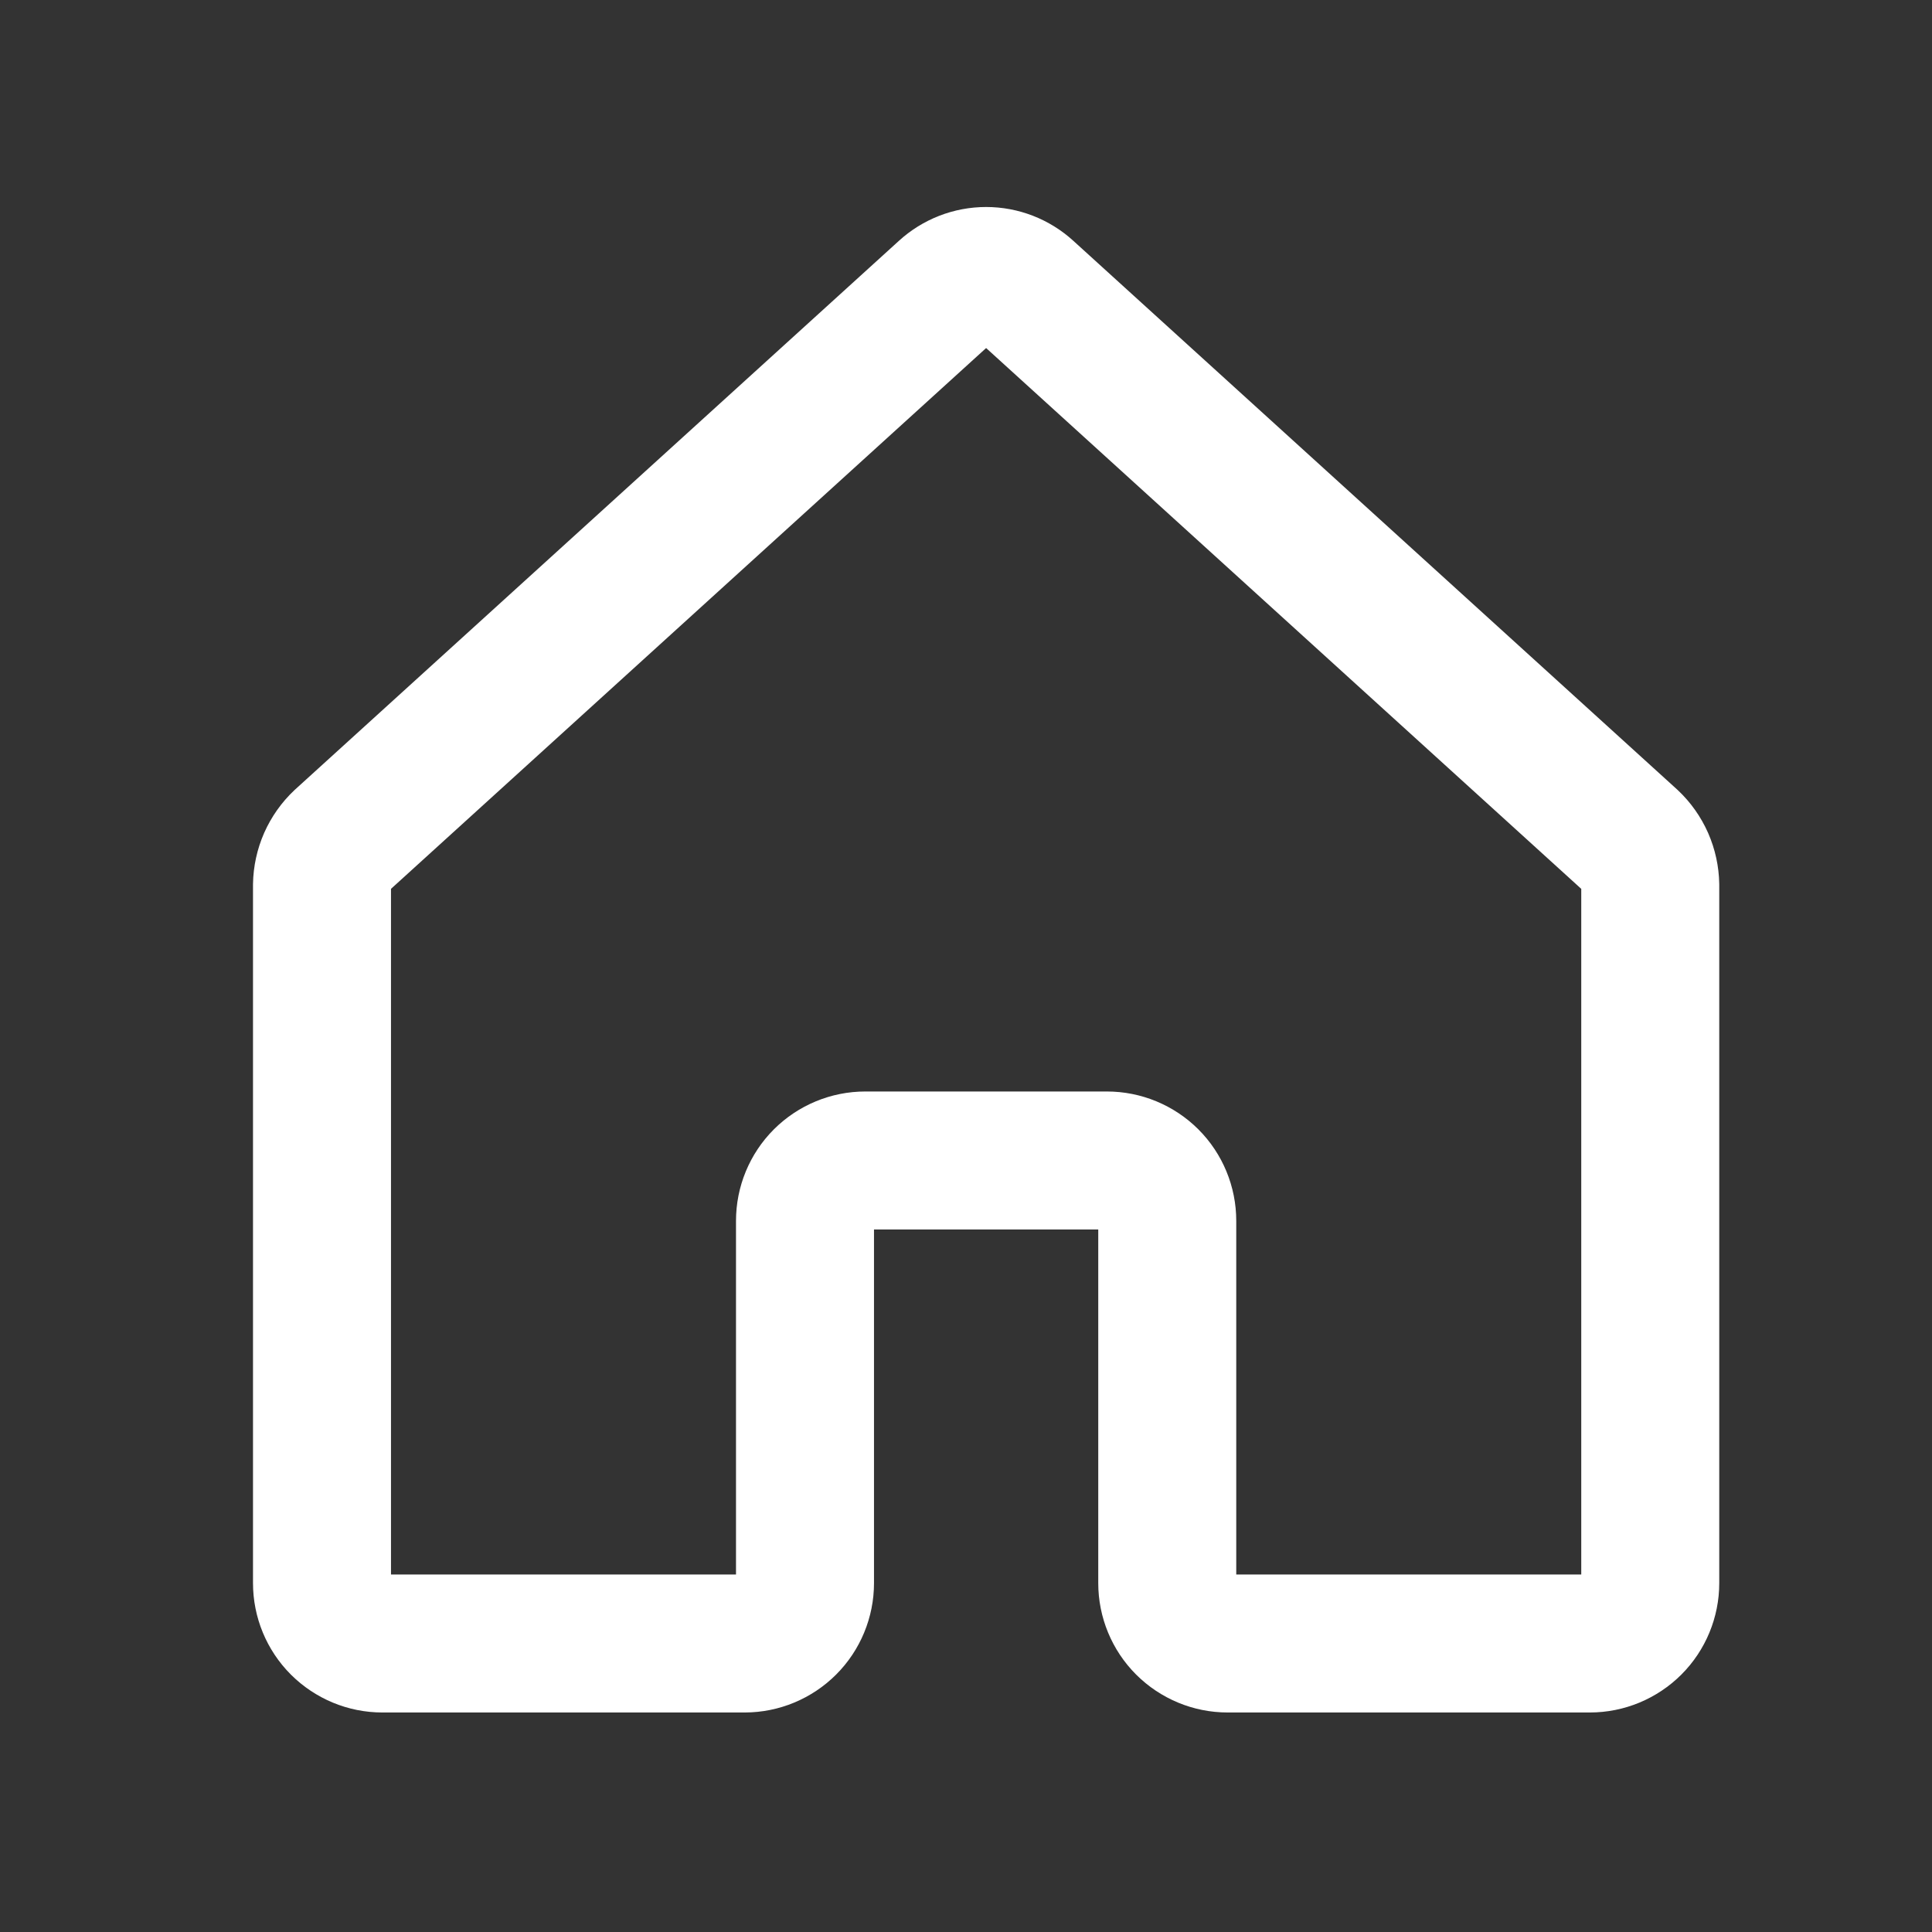 <svg id="icon_home" width="42" height="42" viewBox="0 0 42 42" fill="none" xmlns="http://www.w3.org/2000/svg">
    <rect x="0" y="0" width="42" height="42" fill="#333333" stroke="none"/>
    <path d="M25.375 34.415V26.54C25.375 26.192 25.237 25.858 24.991 25.612C24.744 25.366 24.411 25.228 24.062 25.228H18.812C18.464 25.228 18.131 25.366 17.884 25.612C17.638 25.858 17.5 26.192 17.5 26.54V34.415C17.5 34.763 17.362 35.097 17.116 35.343C16.869 35.589 16.536 35.728 16.188 35.728H8.312C7.964 35.728 7.631 35.589 7.384 35.343C7.138 35.097 7 34.763 7 34.415V19.239C7.003 19.058 7.042 18.879 7.115 18.712C7.189 18.546 7.294 18.396 7.427 18.271L20.552 6.344C20.794 6.123 21.11 6 21.438 6C21.765 6 22.081 6.123 22.323 6.344L35.448 18.271C35.581 18.396 35.686 18.546 35.76 18.712C35.833 18.879 35.872 19.058 35.875 19.239V34.415C35.875 34.763 35.737 35.097 35.491 35.343C35.244 35.589 34.911 35.728 34.562 35.728H26.688C26.339 35.728 26.006 35.589 25.759 35.343C25.513 35.097 25.375 34.763 25.375 34.415Z" stroke="white" stroke-width="3" stroke-linecap="round" stroke-linejoin="round"/>
</svg>